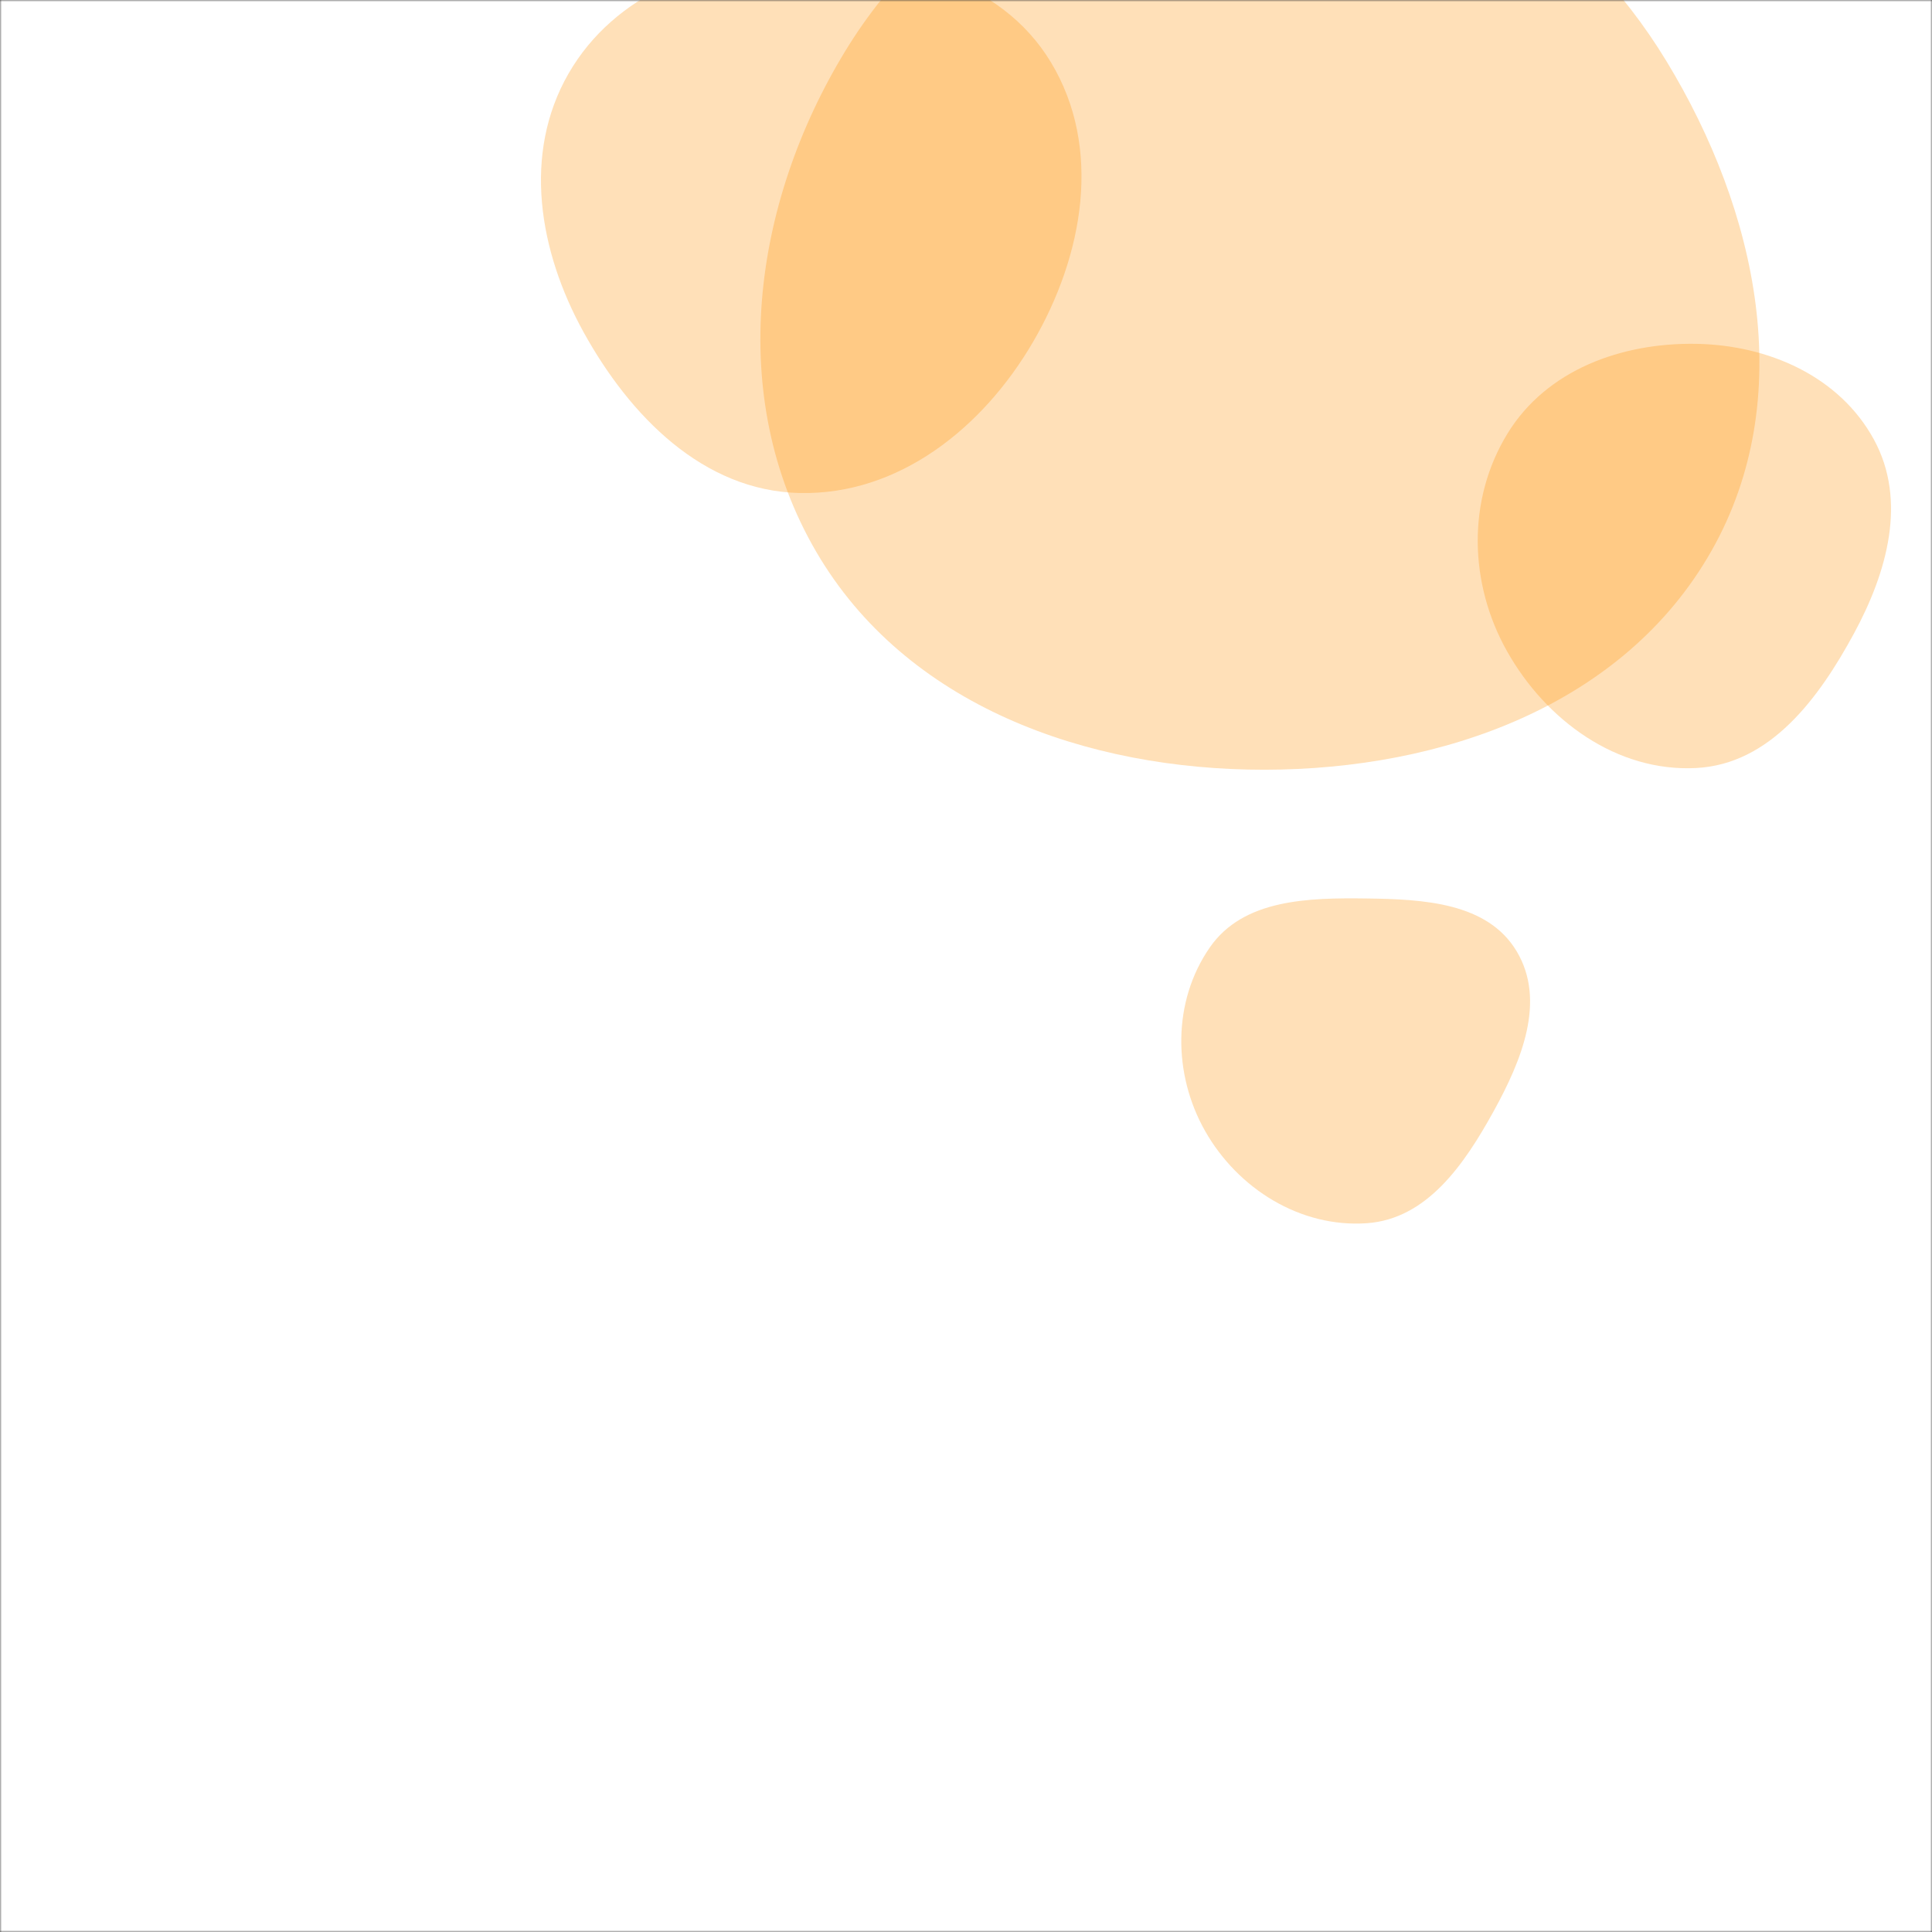 <svg xmlns="http://www.w3.org/2000/svg" version="1.1" xmlns:xlink="http://www.w3.org/1999/xlink" xmlns:svgjs="http://svgjs.dev/svgjs" width="500" height="500" preserveAspectRatio="none" viewBox="0 0 500 500"><rect x="0" y="0" width="500" height="500" fill="#333333" stroke="none"/><g mask="url(&quot;#SvgjsMask1093&quot;)" fill="none"><rect width="500" height="500" x="0" y="0" fill="rgba(255, 255, 255, 1)"></rect><path d="M438.964,198.764C458.128,197.77,470.694,180.779,479.827,163.901C488.399,148.06,493.591,129.561,484.967,113.749C476.029,97.363,457.626,89.301,438.964,88.984C419.673,88.657,400.283,95.706,390.177,112.141C379.619,129.311,380.139,150.997,390.031,168.56C400.113,186.46,418.448,199.829,438.964,198.764" fill="rgba(255, 143, 0, 0.28)" class="triangle-float2"></path><path d="M327.275,199.206C373.289,199.161,420.253,182.579,442.938,142.545C465.365,102.965,454.888,54.605,431.227,15.75C408.627,-21.363,370.725,-46.858,327.275,-47.392C282.899,-47.937,241.92,-24.742,218.801,13.14C194.634,52.74,187.855,102.692,211.22,142.771C234.441,182.602,281.17,199.251,327.275,199.206" fill="rgba(255, 143, 0, 0.28)" class="triangle-float2"></path><path d="M353.714,316.569C369.327,315.487,378.997,301.285,386.556,287.582C393.769,274.506,400.174,259.039,392.524,246.214C384.992,233.587,368.416,232.716,353.714,232.524C338.52,232.326,321.774,232.695,313.11,245.178C303.415,259.147,303.502,277.976,311.909,292.757C320.407,307.698,336.566,317.758,353.714,316.569" fill="rgba(255, 143, 0, 0.28)" class="triangle-float1"></path><path d="M206.921,127.593C232.632,128.167,254.402,110.707,267.354,88.489C280.412,66.089,285.358,38.244,271.939,16.059C258.887,-5.52,232.133,-12.03,206.921,-11.422C182.946,-10.844,159.069,-1.721,147.118,19.071C135.202,39.803,139.449,64.946,150.99,85.889C163.02,107.719,182.002,127.036,206.921,127.593" fill="rgba(255, 143, 0, 0.28)" class="triangle-float2"></path></g><defs><mask id="SvgjsMask1093"><rect width="500" height="500" fill="#ffffff"></rect></mask><style>
                @keyframes float1 {
                    0%{transform: translate(0, 0)}
                    50%{transform: translate(-10px, 0)}
                    100%{transform: translate(0, 0)}
                }

                .triangle-float1 {
                    animation: float1 5s infinite;
                }

                @keyframes float2 {
                    0%{transform: translate(0, 0)}
                    50%{transform: translate(-5px, -5px)}
                    100%{transform: translate(0, 0)}
                }

                .triangle-float2 {
                    animation: float2 4s infinite;
                }

                @keyframes float3 {
                    0%{transform: translate(0, 0)}
                    50%{transform: translate(0, -10px)}
                    100%{transform: translate(0, 0)}
                }

                .triangle-float3 {
                    animation: float3 6s infinite;
                }
            </style></defs></svg>